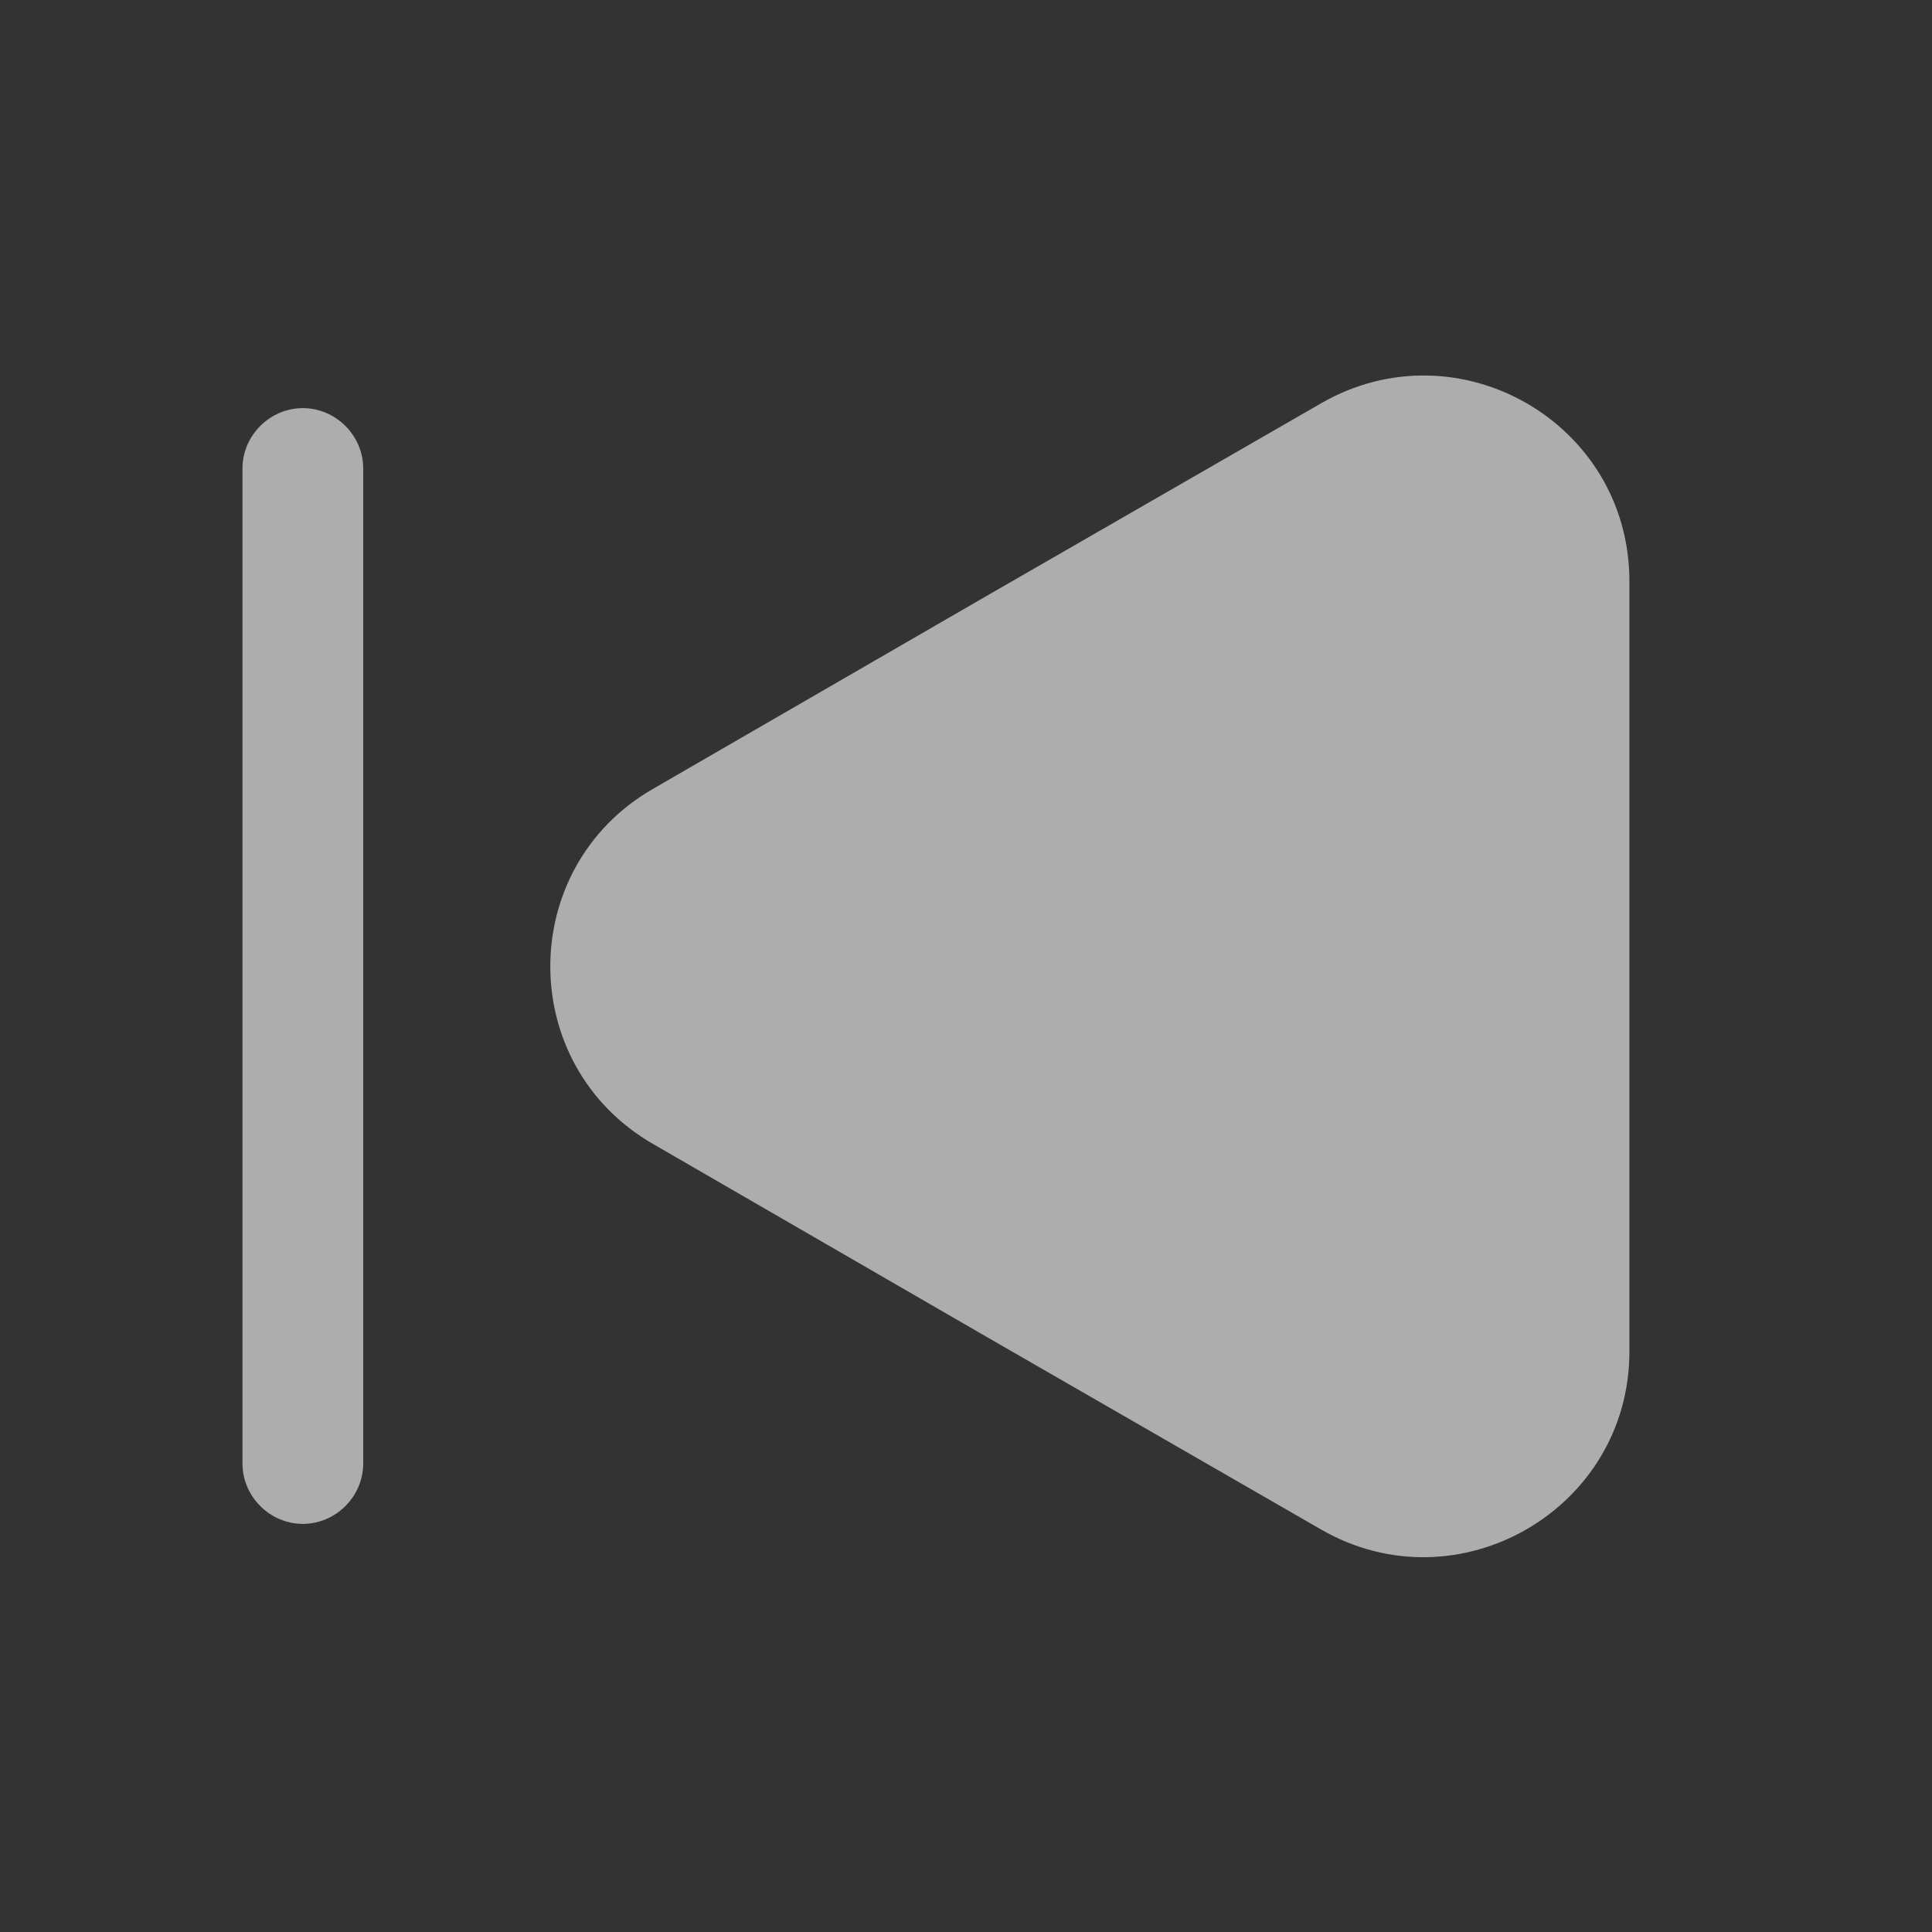<svg width="24" height="24" viewBox="0 0 24 24" fill="none" xmlns="http://www.w3.org/2000/svg">
<rect x="0" y="0" width="24" height="24" fill="#333333" stroke="none"/>
<path d="M20.241 7.22V16.79C20.241 18.75 18.111 19.98 16.411 19L12.261 16.61L8.111 14.21C6.411 13.23 6.411 10.78 8.111 9.8L12.261 7.4L16.411 5.01C18.111 4.03 20.241 5.25 20.241 7.22Z" fill="white" fill-opacity="0.6"/>
<path d="M3.762 18.93C3.352 18.93 3.012 18.59 3.012 18.18V5.82C3.012 5.41 3.352 5.07 3.762 5.07C4.172 5.07 4.512 5.41 4.512 5.82V18.18C4.512 18.59 4.172 18.93 3.762 18.93Z" fill="white" fill-opacity="0.6"/>
</svg>
